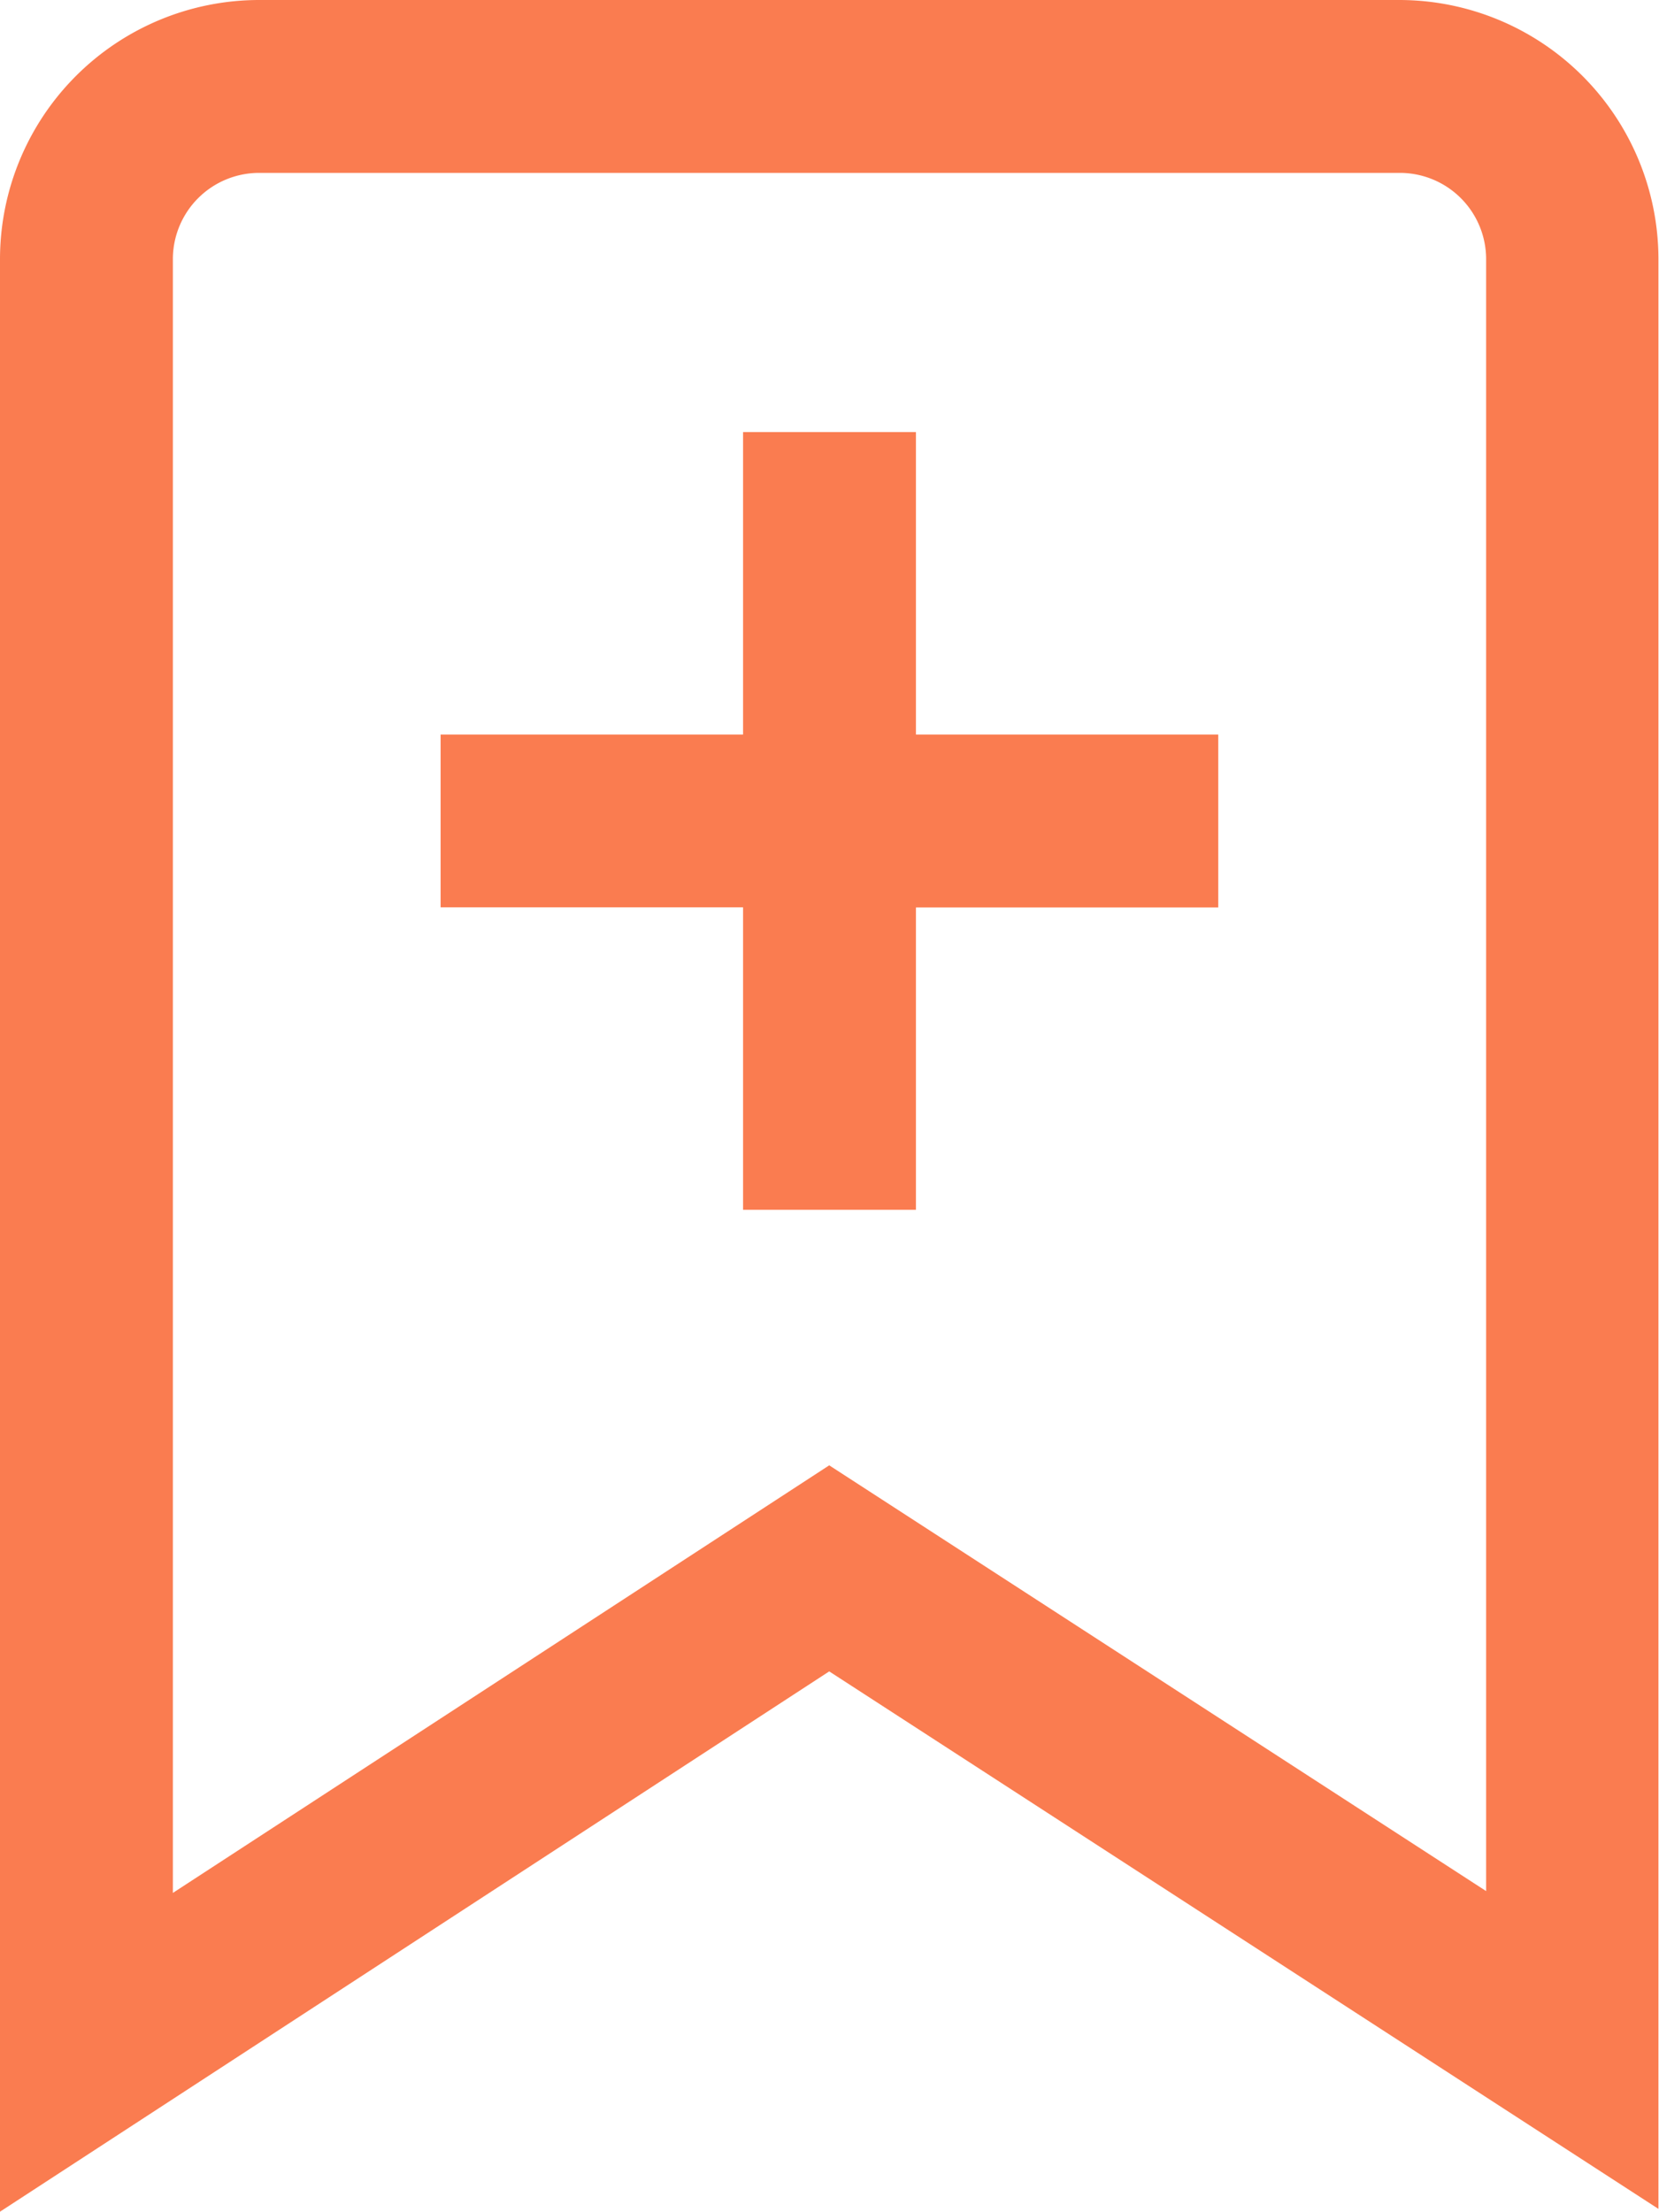 <svg xmlns="http://www.w3.org/2000/svg" width="11.804" height="15.735" viewBox="0 0 11.804 15.735">
    <path id="prefix__bookmark_1_" d="M9.959 0H1.844A1.845 1.845 0 0 0 0 1.842v13.893l5.9-3.844 5.9 3.824V1.842A1.845 1.845 0 0 0 9.959 0zm.615 13.454L5.9 10.425l-4.67 3.042V1.842a.614.614 0 0 1 .615-.612h8.114a.614.614 0 0 1 .615.612zM6.517 5.226h2.151v1.23H6.517v2.151h-1.23V6.455H3.135V5.226h2.152V3.074h1.23zm0 0" data-name="bookmark (1)" style="fill:#fa7c50"/>
</svg>
